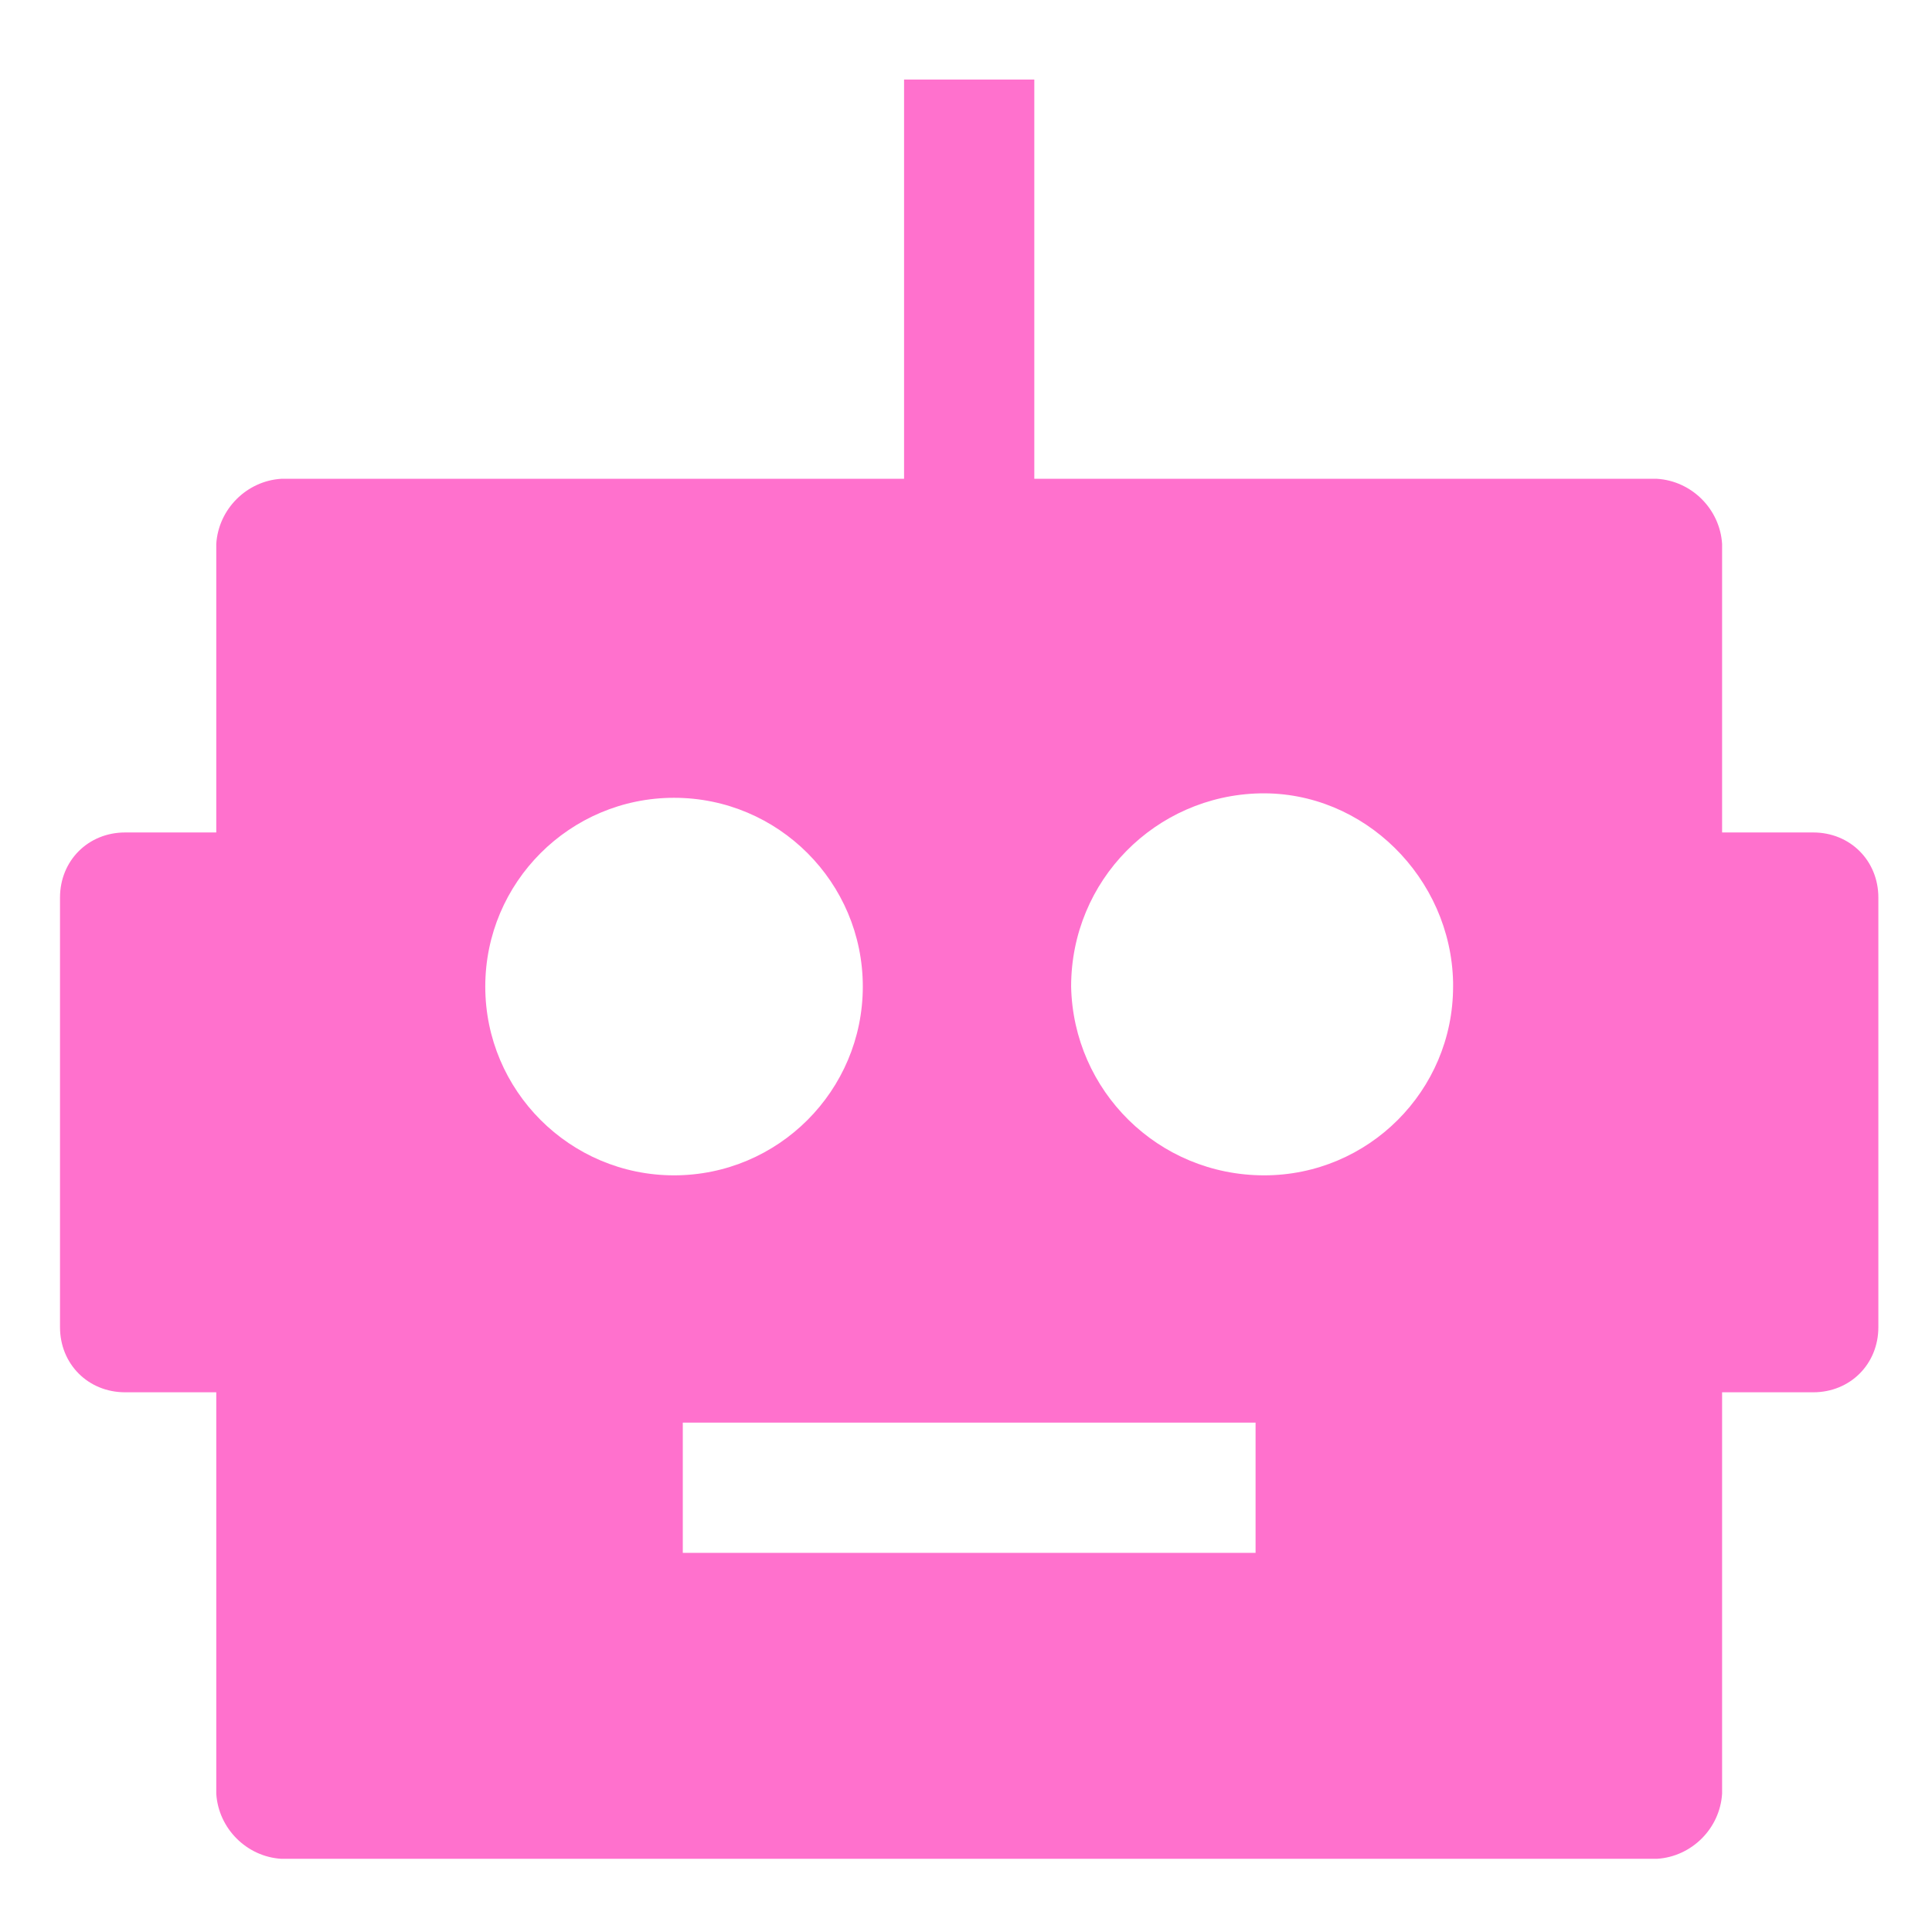 <svg width="17" height="17" viewBox="0 0 17 17" fill="none" xmlns="http://www.w3.org/2000/svg">
<g clip-path="url(#clip0_24018_15920)">
<path d="M15.955 7.325H15.153V4.786C15.134 4.48 14.886 4.232 14.58 4.213H9.101V0.7H7.955V4.213H2.475C2.17 4.232 1.922 4.48 1.903 4.786V7.325H1.101C0.776 7.325 0.528 7.573 0.528 7.898V11.678C0.528 12.003 0.776 12.251 1.101 12.251H1.903V15.783C1.922 16.089 2.17 16.337 2.475 16.356H14.58C14.886 16.337 15.134 16.089 15.153 15.783V12.251H15.955C16.28 12.251 16.528 12.003 16.528 11.678V7.898C16.528 7.573 16.28 7.325 15.955 7.325ZM4.27 8.681C4.27 7.764 5.015 7.02 5.931 7.02C6.848 7.02 7.592 7.764 7.592 8.681C7.592 9.597 6.848 10.342 5.931 10.342C5.015 10.342 4.27 9.597 4.27 8.681ZM11.048 13.664H6.008V12.518H11.048V13.664ZM12.786 8.681C12.786 9.597 12.041 10.342 11.124 10.342C10.189 10.342 9.444 9.597 9.425 8.681C9.425 7.745 10.17 7.001 11.086 6.981C12.003 6.962 12.767 7.726 12.786 8.643C12.786 8.662 12.786 8.662 12.786 8.681Z" fill="#FF71CD"/>
</g>
<defs>
<clipPath id="clip0_24018_15920">
<rect width="16" height="16" fill="white" transform="translate(0.528 0.528)"/>
</clipPath>
</defs>
</svg>

